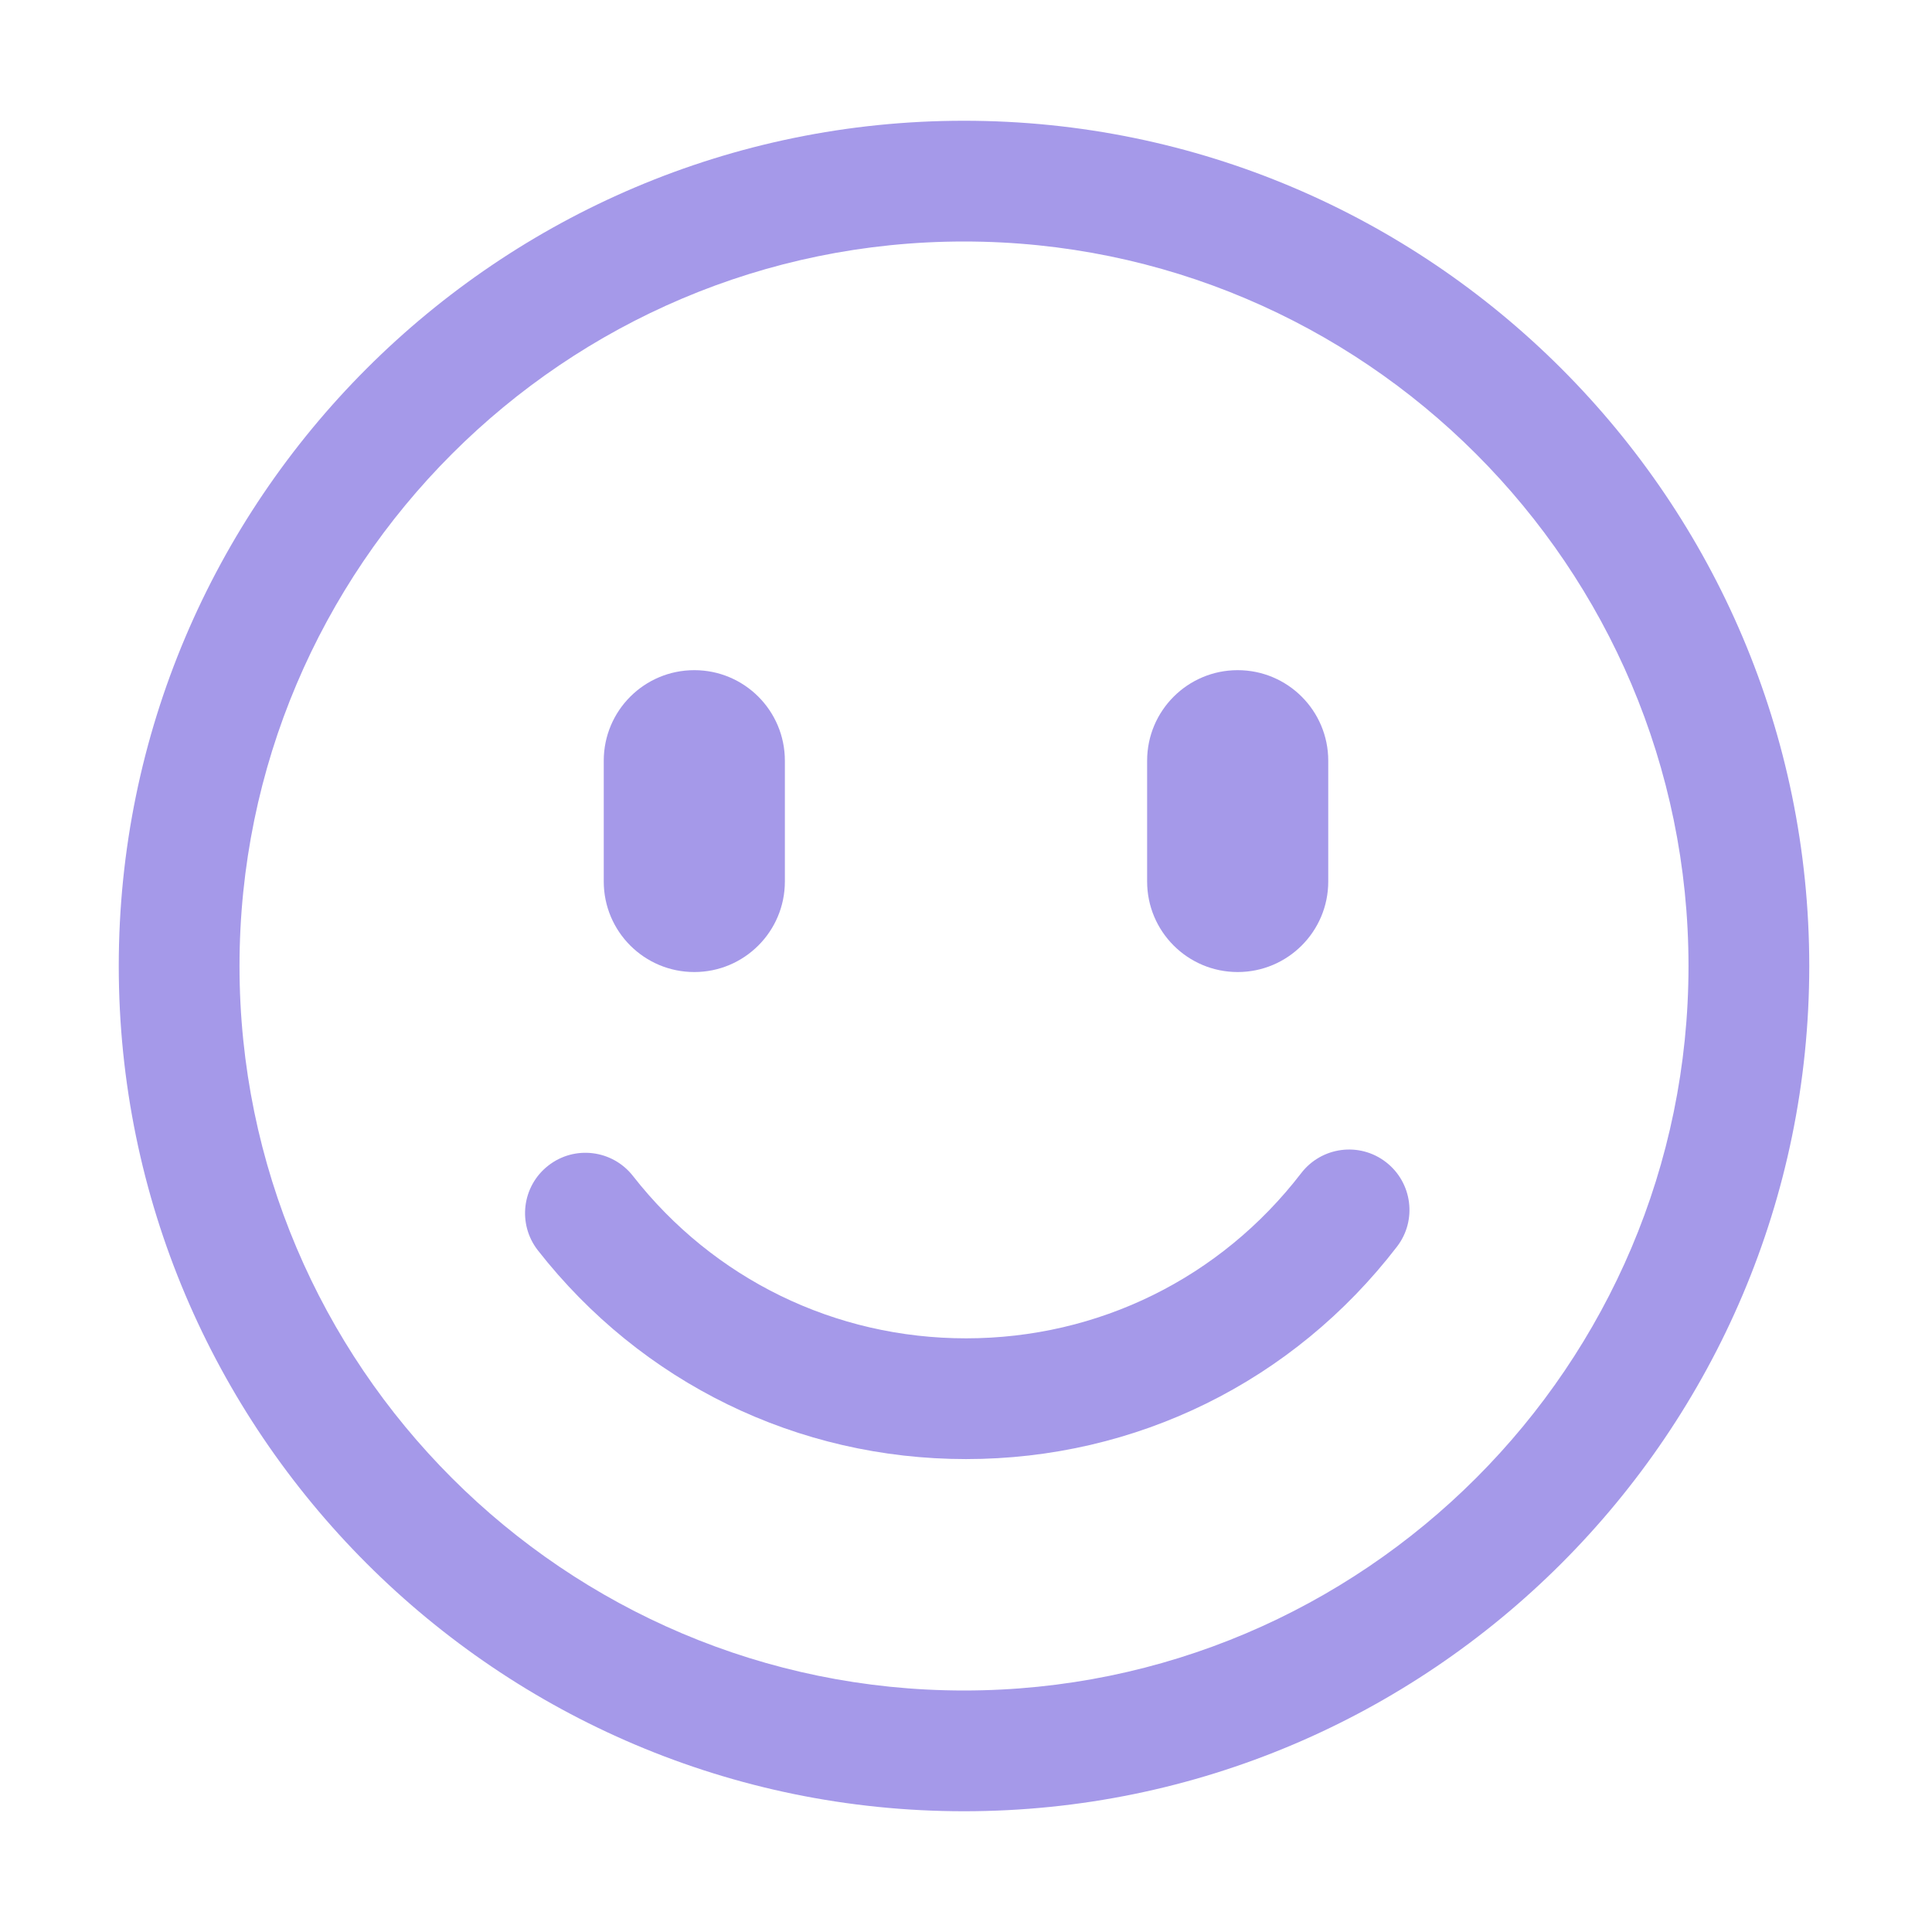 <?xml version="1.0" standalone="no"?><!DOCTYPE svg PUBLIC "-//W3C//DTD SVG 1.1//EN" "http://www.w3.org/Graphics/SVG/1.1/DTD/svg11.dtd"><svg t="1573913084719" class="icon" viewBox="0 0 1024 1024" version="1.1" xmlns="http://www.w3.org/2000/svg" p-id="2436" width="32" height="32" xmlns:xlink="http://www.w3.org/1999/xlink"><defs><style type="text/css"></style></defs><path d="M510.944 960c-247.04 0-448-200.96-448-448s200.992-448 448-448 448 200.96 448 448-200.96 448-448 448z m0-832c-211.744 0-384 172.256-384 384s172.256 384 384 384 384-172.256 384-384-172.256-384-384-384z" fill="#A599E9" p-id="2437"></path><path d="M512 773.344c-89.184 0-171.904-40.32-226.912-110.624-10.88-13.92-8.448-34.016 5.472-44.896 13.888-10.912 34.016-8.48 44.928 5.472 42.784 54.688 107.136 86.048 176.512 86.048 70.112 0 134.88-31.904 177.664-87.552 10.784-14.016 30.848-16.672 44.864-5.888 14.016 10.784 16.672 30.88 5.888 44.864C685.408 732.32 602.144 773.344 512 773.344zM368 515.2c-26.528 0-48-21.472-48-48v-64c0-26.528 21.472-48 48-48s48 21.472 48 48v64c0 26.496-21.504 48-48 48zM656 515.2c-26.496 0-48-21.472-48-48v-64c0-26.528 21.504-48 48-48s48 21.472 48 48v64c0 26.496-21.504 48-48 48z" fill="#A599E9" p-id="2438"></path></svg>
